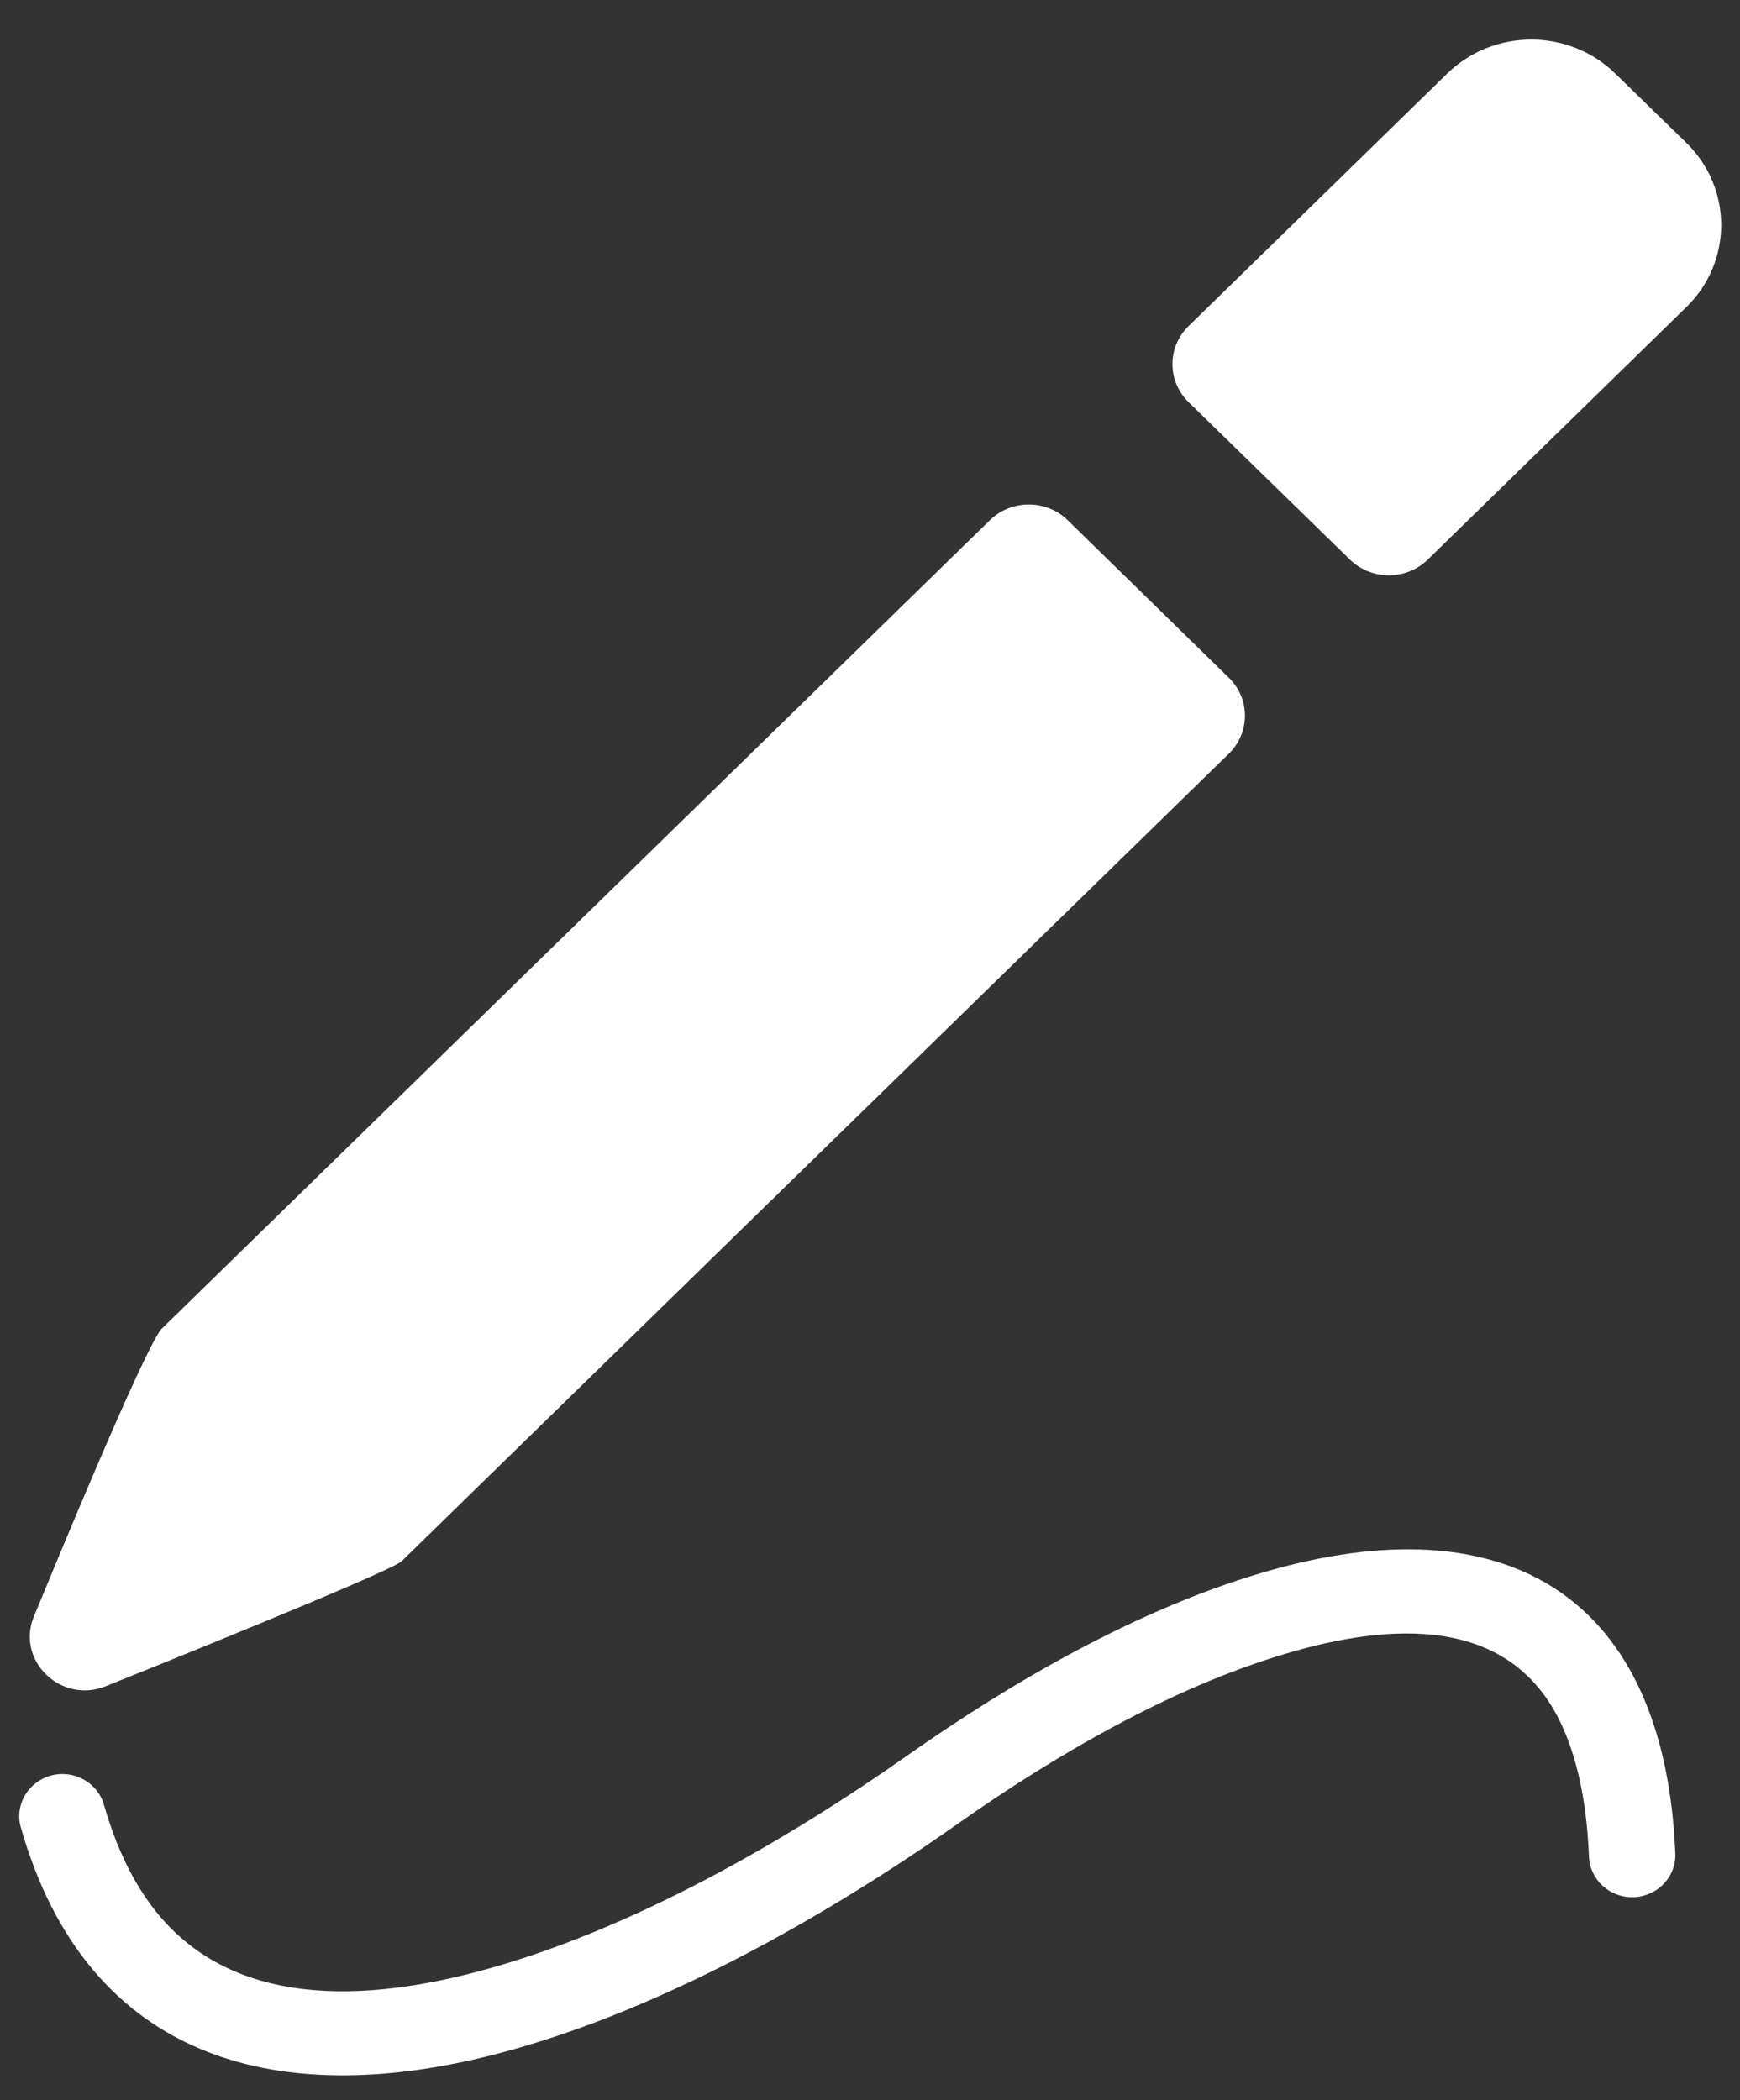 <svg width="29" height="35" viewBox="0 0 29 35" fill="none" xmlns="http://www.w3.org/2000/svg">
<rect x="0" y="0" width="29" height="35" fill="#333333" stroke="none"/>
<path fill-rule="evenodd" clip-rule="evenodd" d="M0.347 30.454C1.463 34.373 4.689 35.209 8.437 34.187C11.044 33.477 13.758 31.947 15.967 30.391C17.585 29.252 19.519 28.125 21.436 27.557C23.15 27.049 25.181 26.892 26.035 28.762C26.341 29.433 26.453 30.215 26.483 30.942C26.499 31.329 26.834 31.633 27.231 31.617C27.627 31.602 27.938 31.276 27.922 30.888C27.746 26.664 25.175 24.982 21.02 26.214C18.951 26.827 16.874 28.023 15.128 29.252C13.053 30.712 10.504 32.165 8.056 32.832C6.13 33.357 3.82 33.512 2.514 31.745C2.147 31.248 1.902 30.669 1.734 30.081C1.628 29.707 1.232 29.487 0.849 29.59C0.467 29.694 0.24 30.081 0.347 30.454ZM19.809 6.701C19.451 6.352 19.451 5.784 19.809 5.435L24.121 1.225C24.894 0.471 26.148 0.471 26.92 1.225L28.108 2.383C28.879 3.136 28.879 4.363 28.108 5.116L23.796 9.326C23.438 9.675 22.857 9.675 22.499 9.326L19.809 6.701ZM16.498 8.669C16.856 8.32 17.437 8.32 17.795 8.669L20.481 11.295C20.839 11.644 20.838 12.211 20.481 12.56L6.686 26.026C6.385 26.245 2.236 27.912 1.764 28.101C1.016 28.403 0.262 27.672 0.565 26.939C0.858 26.23 2.378 22.534 2.685 22.154L16.498 8.669Z" fill="white"/>
</svg>
